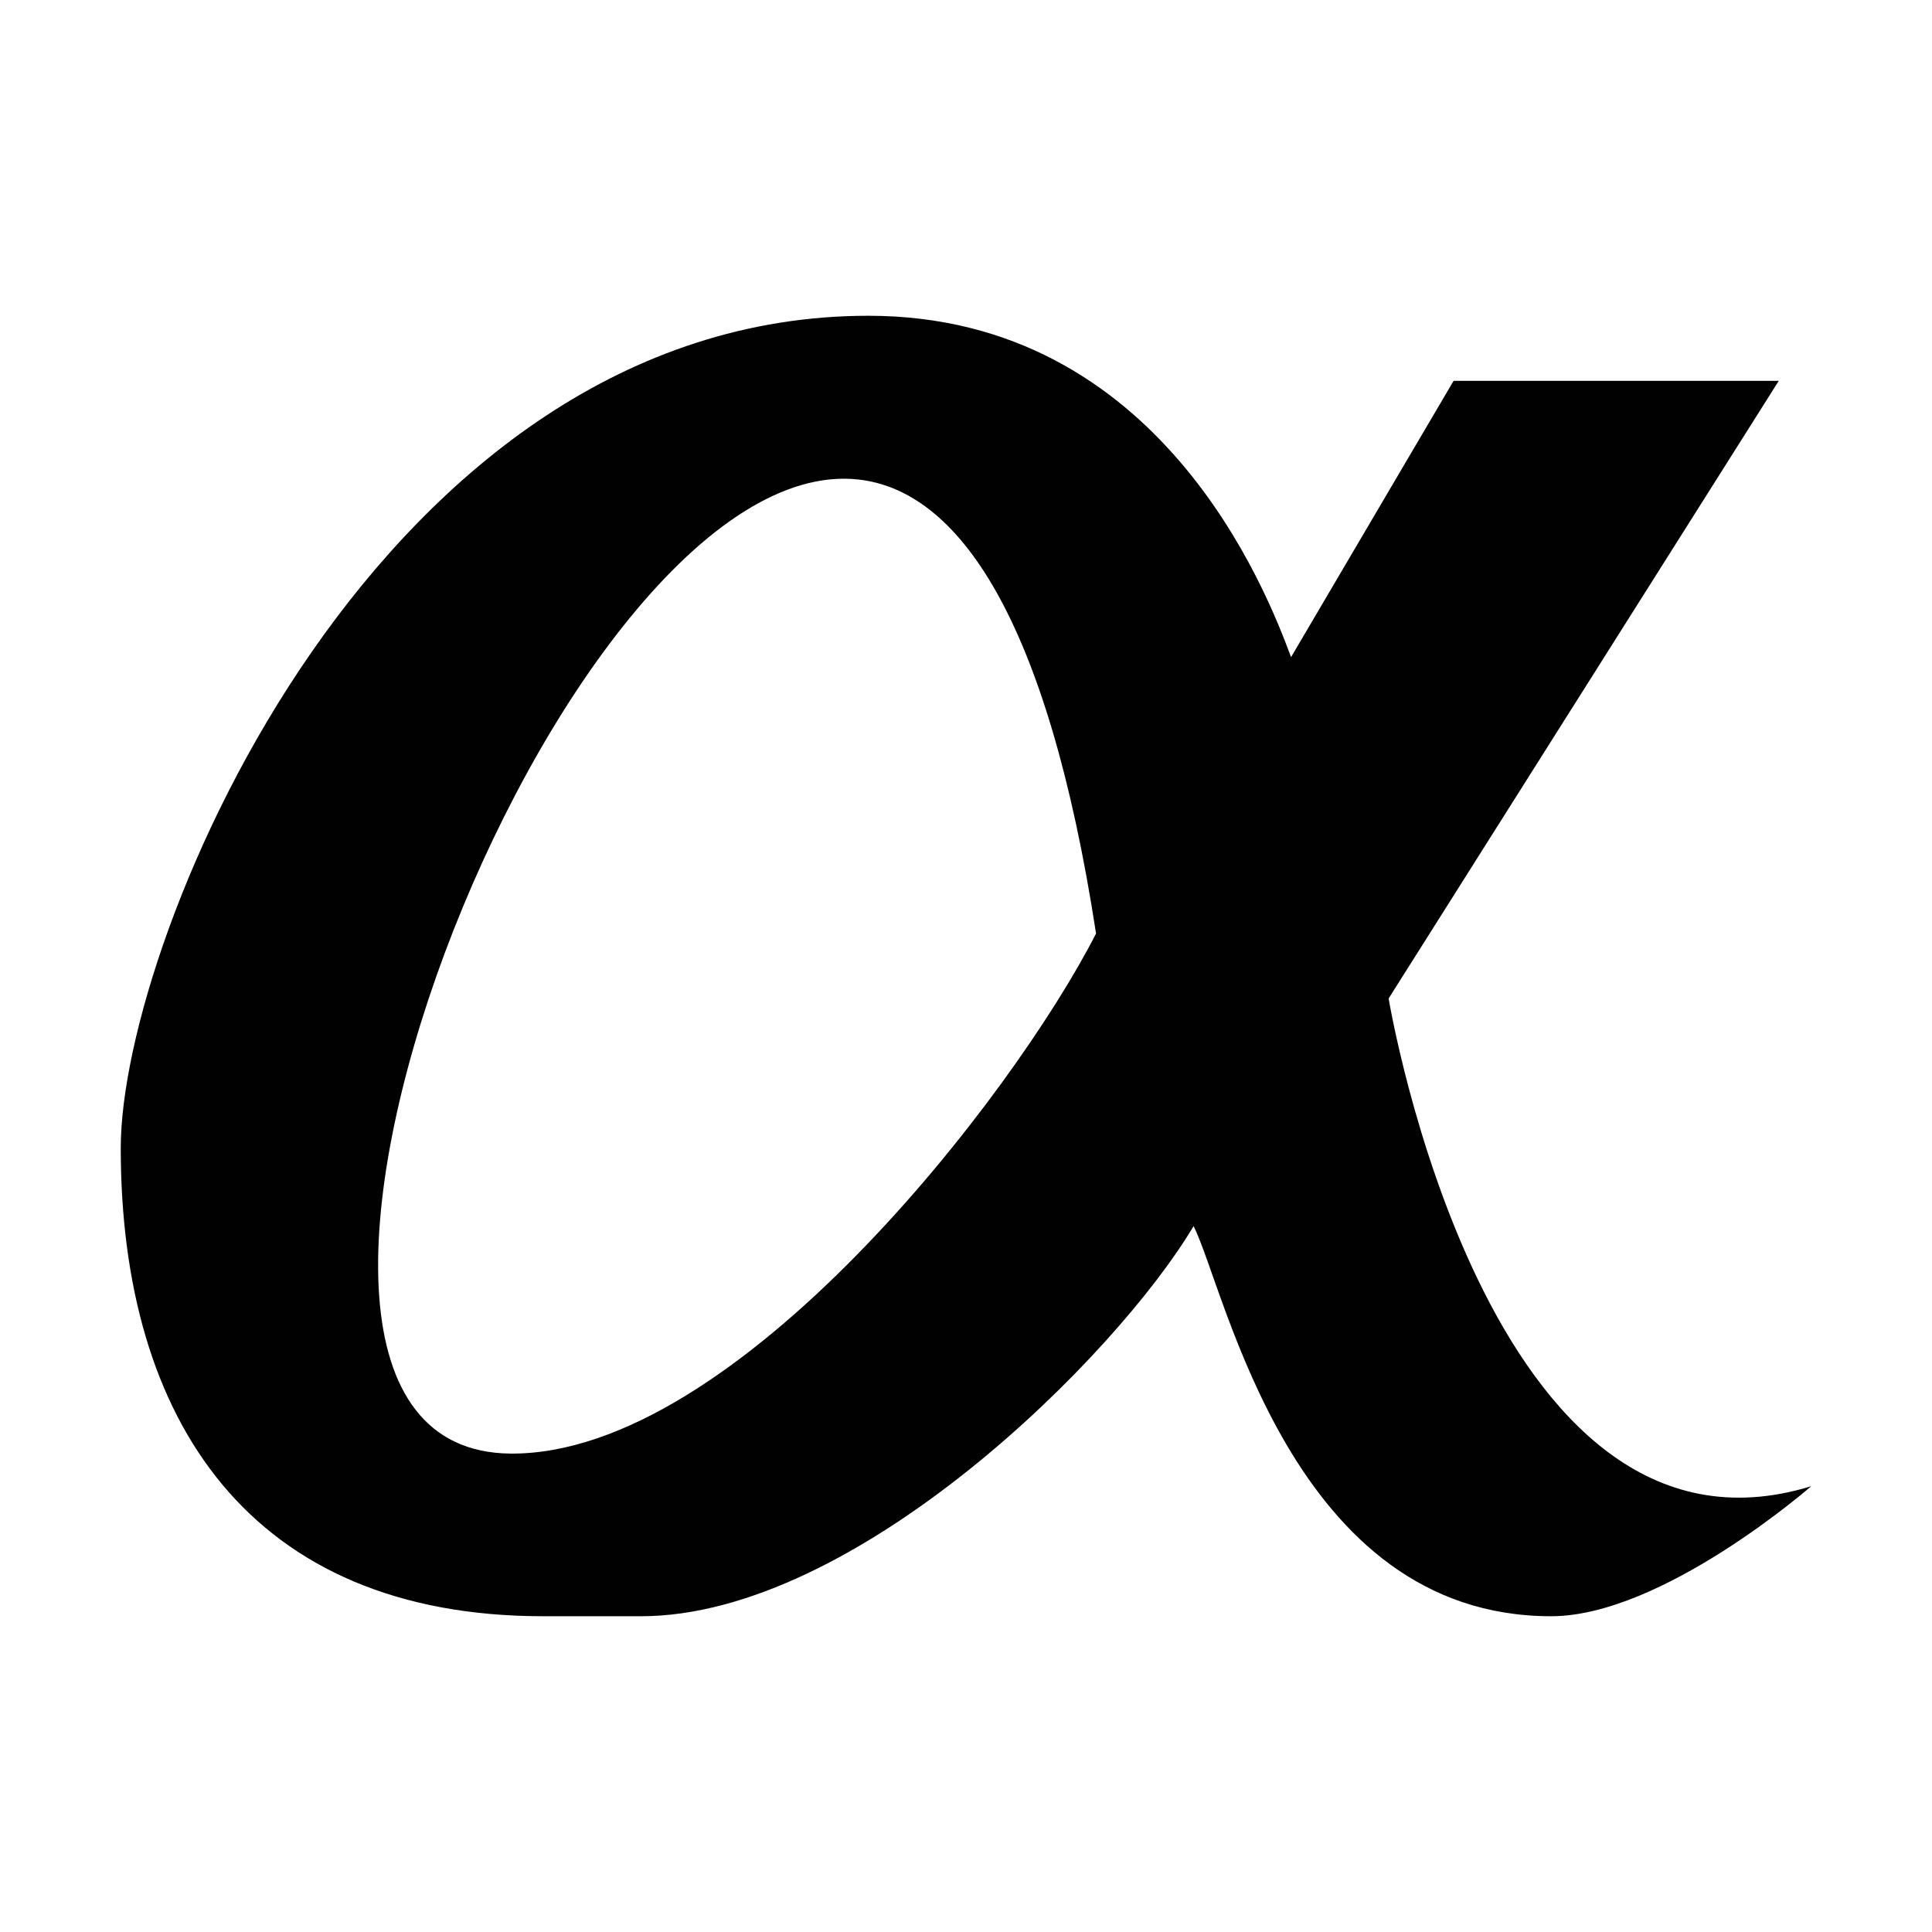 <svg xmlns="http://www.w3.org/2000/svg" style="isolation:isolate" width="16" height="16"><defs><style id="current-color-scheme" type="text/css">.ColorScheme-Text{color:#010101}</style><linearGradient id="arrongin" x1="0%" x2="0%" y1="0%" y2="100%"><stop offset="0%" stop-color="#dd9b44"/><stop offset="100%" stop-color="#ad6c16"/></linearGradient><linearGradient id="aurora" x1="0%" x2="0%" y1="0%" y2="100%"><stop offset="0%" stop-color="#09d4df"/><stop offset="100%" stop-color="#9269f4"/></linearGradient><linearGradient id="fitdance" x1="0%" x2="0%" y1="0%" y2="100%"><stop offset="0%" stop-color="#1ad6ab"/><stop offset="100%" stop-color="#329db6"/></linearGradient><linearGradient id="oomox" x1="0%" x2="0%" y1="0%" y2="100%"><stop offset="0%" stop-color="#efefe7"/><stop offset="100%" stop-color="#8f8f8b"/></linearGradient><linearGradient id="rainblue" x1="0%" x2="0%" y1="0%" y2="100%"><stop offset="0%" stop-color="#00f260"/><stop offset="100%" stop-color="#0575e6"/></linearGradient><linearGradient id="sunrise" x1="0%" x2="0%" y1="0%" y2="100%"><stop offset="0%" stop-color="#ff8501"/><stop offset="100%" stop-color="#ffcb01"/></linearGradient><linearGradient id="telinkrin" x1="0%" x2="0%" y1="0%" y2="100%"><stop offset="0%" stop-color="#b2ced6"/><stop offset="100%" stop-color="#6da5b7"/></linearGradient><linearGradient id="60spsycho" x1="0%" x2="0%" y1="0%" y2="100%"><stop offset="0%" stop-color="#df5940"/><stop offset="25%" stop-color="#d8d15f"/><stop offset="50%" stop-color="#e9882a"/><stop offset="100%" stop-color="#279362"/></linearGradient><linearGradient id="90ssummer" x1="0%" x2="0%" y1="0%" y2="100%"><stop offset="0%" stop-color="#f618c7"/><stop offset="20%" stop-color="#94ffab"/><stop offset="50%" stop-color="#fbfd54"/><stop offset="100%" stop-color="#0f83ae"/></linearGradient><linearGradient id="cyberneon" x1="0%" x2="0%" y1="0%" y2="100%"><stop offset="0" stop-color="#0abdc6"/><stop offset="1" stop-color="#ea00d9"/></linearGradient><clipPath id="_clipPath_tcA91S29heZOvSf4fhNhyTAJV3EGPxdL"><path d="M0 0h16v16H0z"/></clipPath></defs><g clip-path="url(#_clipPath_tcA91S29heZOvSf4fhNhyTAJV3EGPxdL)"><path class="ColorScheme-Text" fill="currentColor" d="M17.63-.28h4.625v3.594H17.63zM7.192 2.615C3.154 2.615 1 7.74 1 9.508c0 2.262 1.077 3.877 3.5 3.877h.808c1.779 0 3.936-2.154 4.577-3.231.269.538.807 3.231 2.961 3.231.922 0 2.154-1.077 2.154-1.077-2.692.829-3.5-4.039-3.5-4.039l3.231-5.115h-2.693l-1.346 2.288c-.198-.533-1.077-2.827-3.5-2.827zm-.084 1.356c.825.091 1.565 1.135 1.969 3.76-.687 1.346-2.983 4.318-4.846 4.307-2.827-.018.404-8.338 2.877-8.067z"/></g></svg>